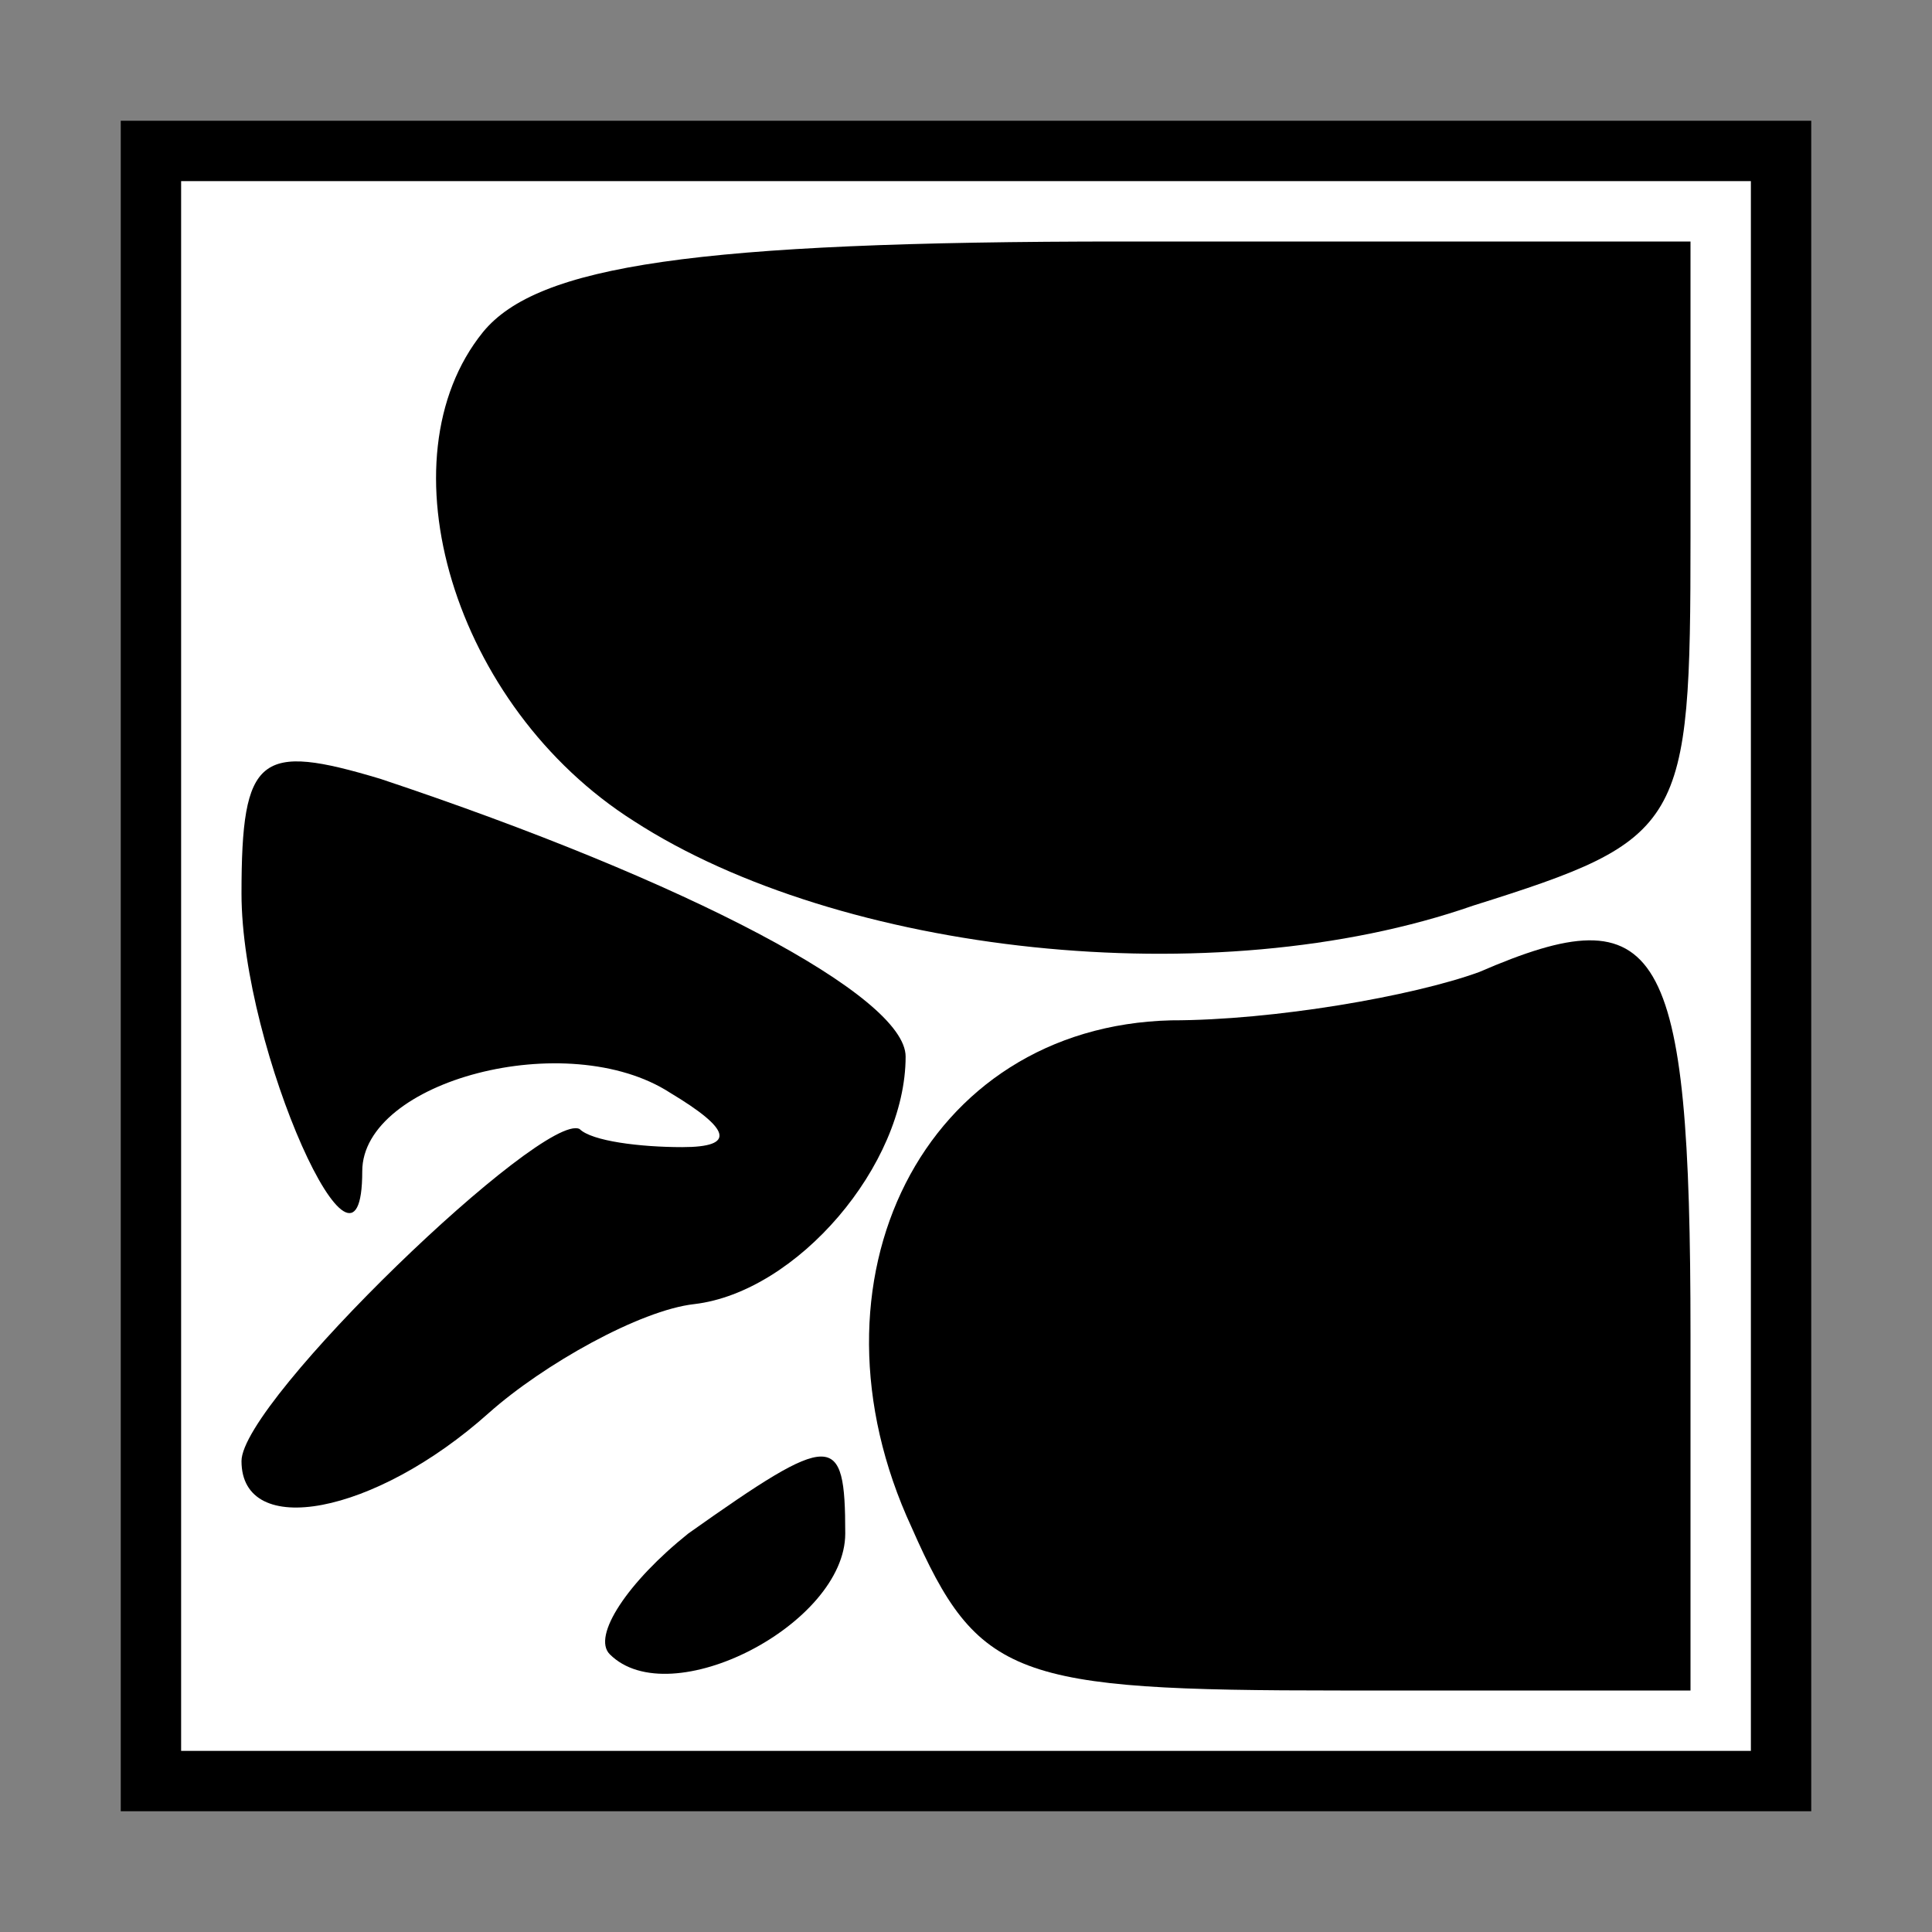 <?xml version="1.0" standalone="no"?>
<!DOCTYPE svg PUBLIC "-//W3C//DTD SVG 20010904//EN"
 "http://www.w3.org/TR/2001/REC-SVG-20010904/DTD/svg10.dtd">
<svg version="1.0" xmlns="http://www.w3.org/2000/svg"
 width="32pt" height="32pt" viewBox="0 0 32 32"
 preserveAspectRatio="xMidYMid meet">
<rect x="0" y="0" width="32" height="32" fill="#808080" stroke="none"/>
<g transform="translate(0,32) scale(0.1,-0.1)"
fill="#000000" stroke="none">
<path fill="#000000" stroke="none" d="M20 160 l0 -140 140 0 140 0 0 140 0
140 -140 0 -140 0 0 -140z"/>
<path fill="#ffffff" stroke="none" d="M290 160 l0 -130 -130 0 -130 0 0 130
0 130 130 0 130 0 0 -130z"/>
<path fill="#000000" stroke="none" d="M80 265 c-17 -21 -5 -62 25 -81 34 -22
96 -29 139 -14 35 11 36 13 36 61 l0 49 -94 0 c-71 0 -97 -4 -106 -15z"/>
<path fill="#000000" stroke="none" d="M40 172 c0 -26 20 -70 20 -46 0 15 34
24 51 13 10 -6 11 -9 2 -9 -7 0 -15 1 -17 3 -6 3 -56 -45 -56 -55 0 -13 22 -9
41 8 9 8 25 17 34 18 17 2 35 23 35 41 0 10 -36 29 -87 46 -20 6 -23 4 -23
-19z"/>
<path fill="#000000" stroke="none" d="M245 159 c-11 -4 -34 -8 -51 -8 -41 -1
-62 -43 -43 -84 11 -25 17 -27 71 -27 l58 0 0 59 c0 65 -5 73 -35 60z"/>
<path fill="#000000" stroke="none" d="M114 66 c-10 -8 -16 -17 -13 -20 10
-10 39 5 39 20 0 17 -2 17 -26 0z"/>
</g>
</svg>
